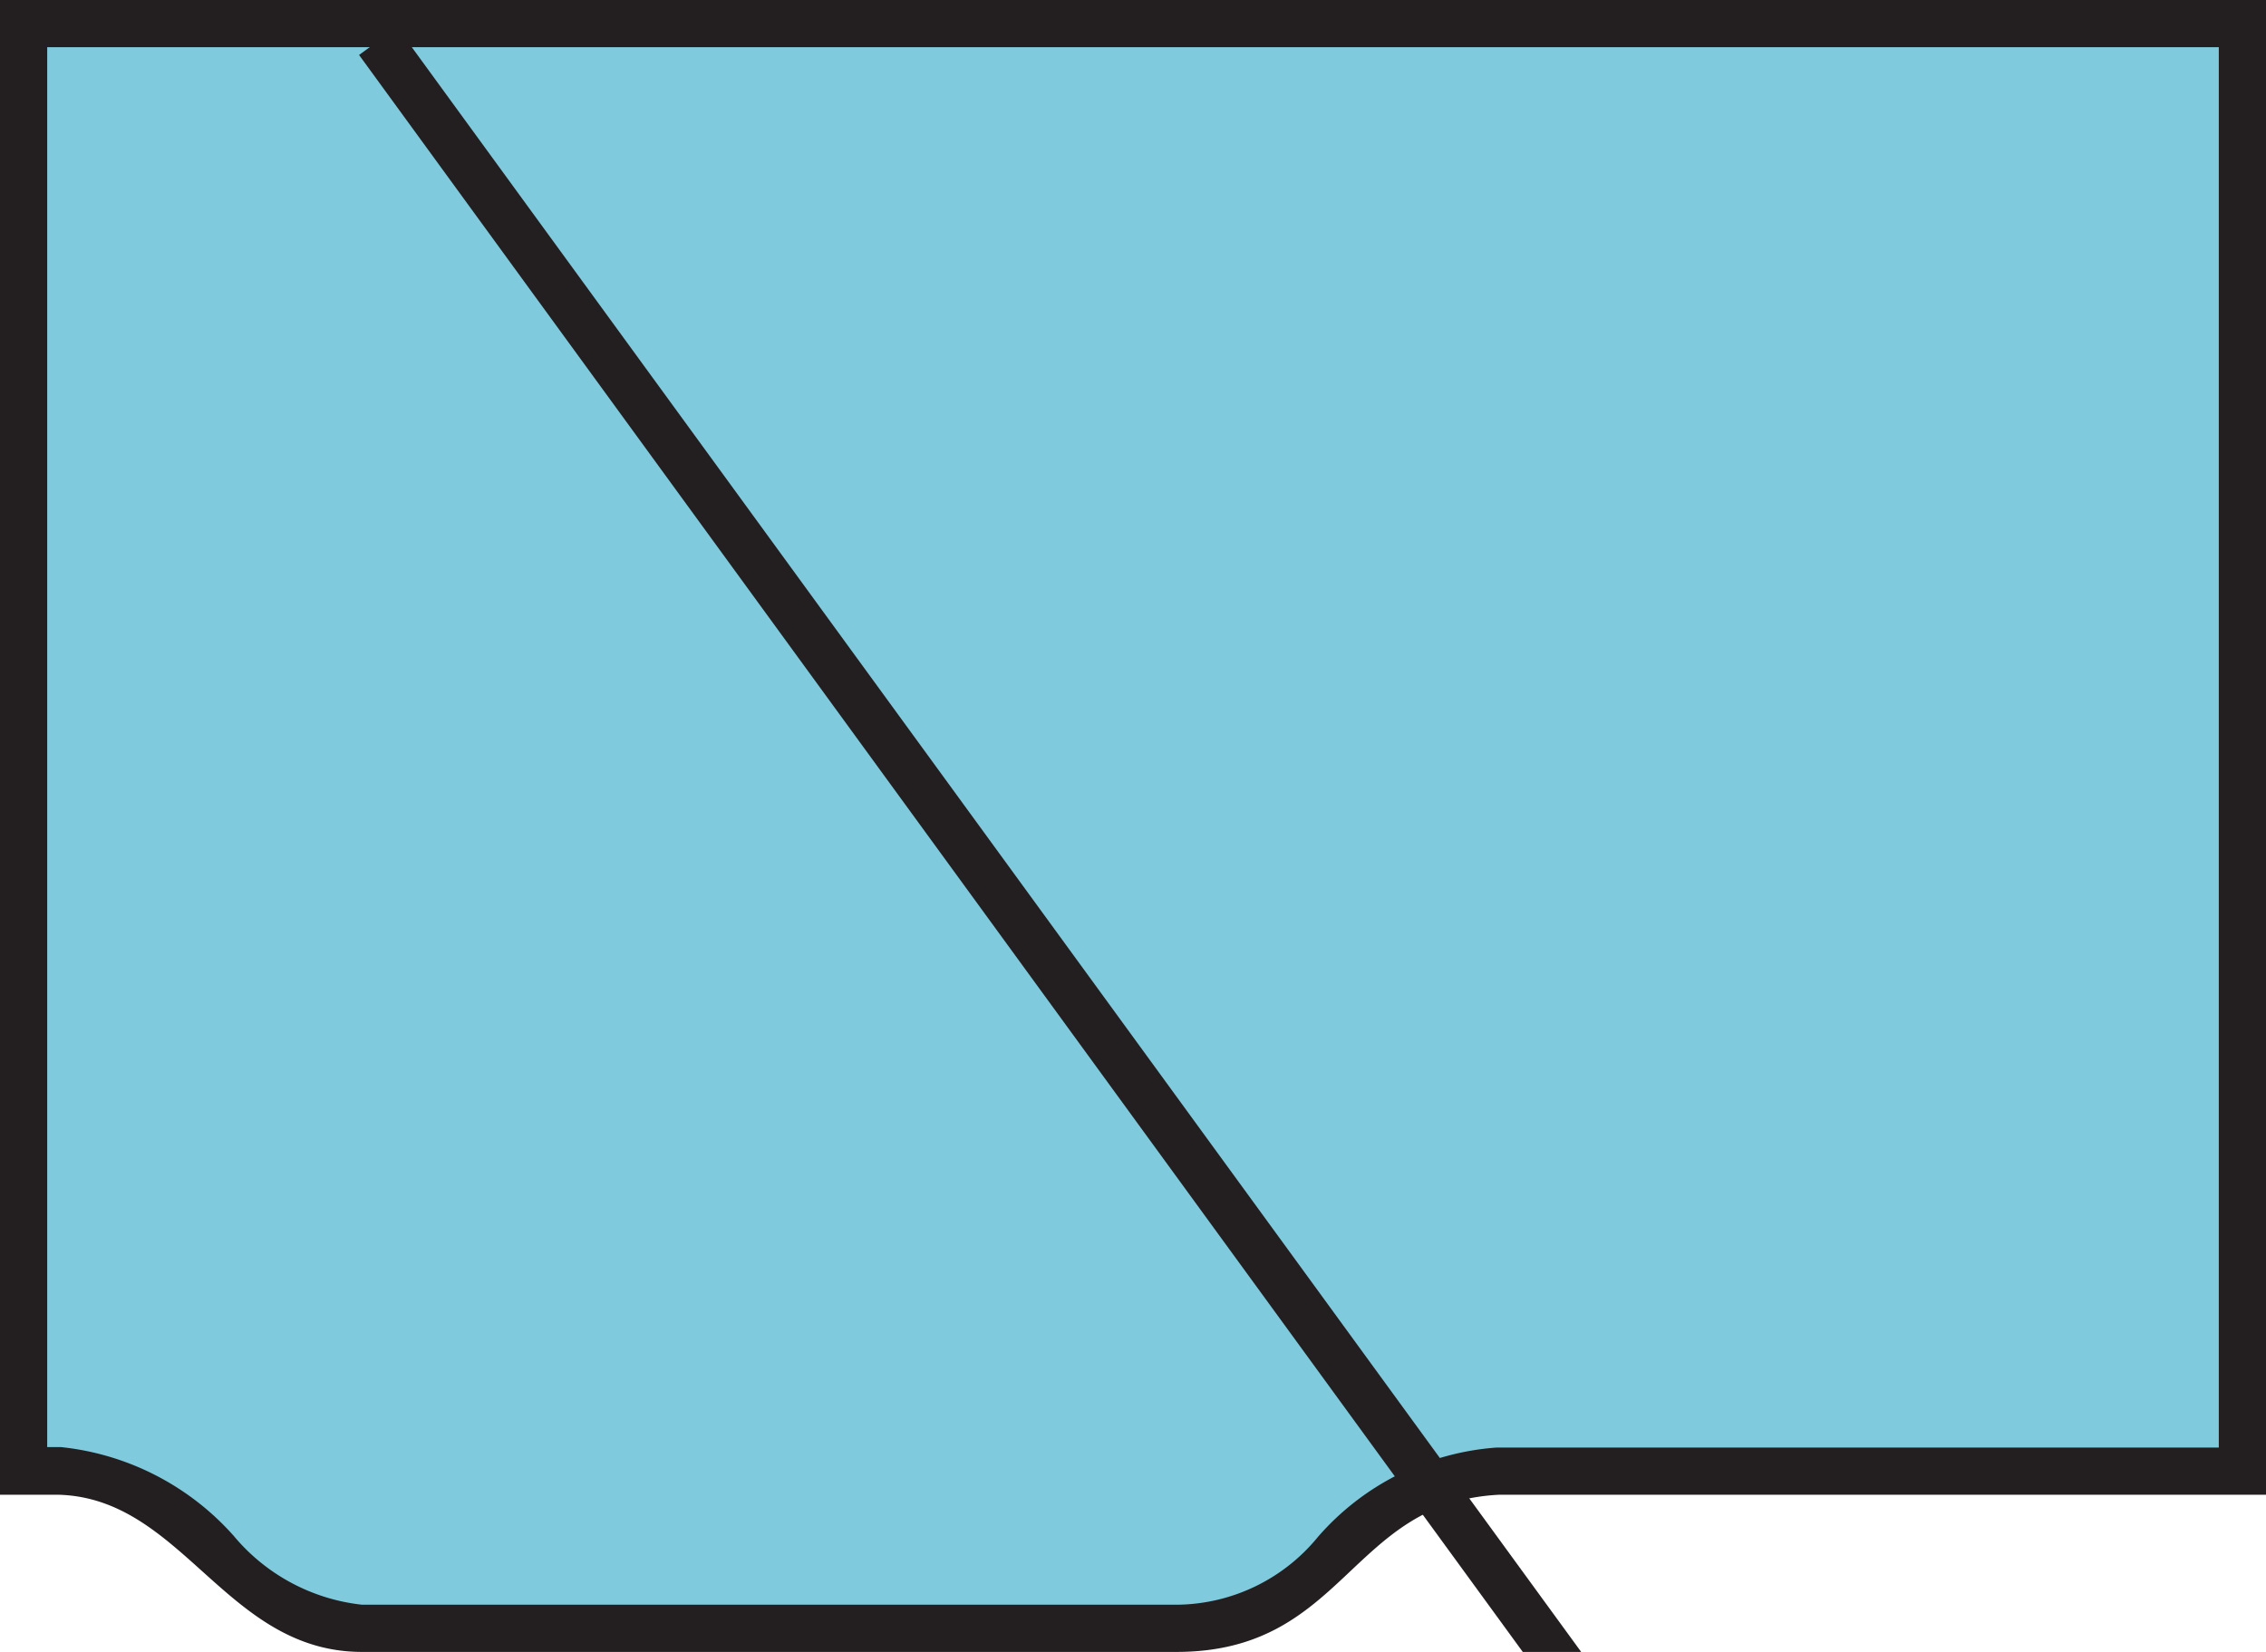<svg id="Layer_1" data-name="Layer 1" xmlns="http://www.w3.org/2000/svg" viewBox="0 0 48 35"><defs><style>.cls-1{fill:#7fcadc;}.cls-2{fill:#231f20;}.cls-3{fill:none;stroke:#231f20;stroke-miterlimit:10;}</style></defs><title>counter</title><path class="cls-1" d="M7.67,34.5a4.56,4.56,0,0,1-3.05-1.59,5.21,5.21,0,0,0-3.35-1.75H0.5V0.5h47V31.17H31.75a5.13,5.13,0,0,0-3.49,1.76,4.4,4.4,0,0,1-3.35,1.58H7.67Z"/><path class="cls-2" d="M47,1V30.67H31.7a5.54,5.54,0,0,0-3.78,1.89,3.9,3.9,0,0,1-3,1.44H7.67a4.12,4.12,0,0,1-2.72-1.46,5.68,5.68,0,0,0-3.66-1.88H1V1H47m1-1H0V31.67H1.25C3.88,31.75,4.79,35,7.67,35H24.92c3.58,0,3.67-3.17,6.83-3.33H48V0h0Z"/><line class="cls-3" x1="8.01" y1="0.87" x2="33.21" y2="35.46"/></svg>
